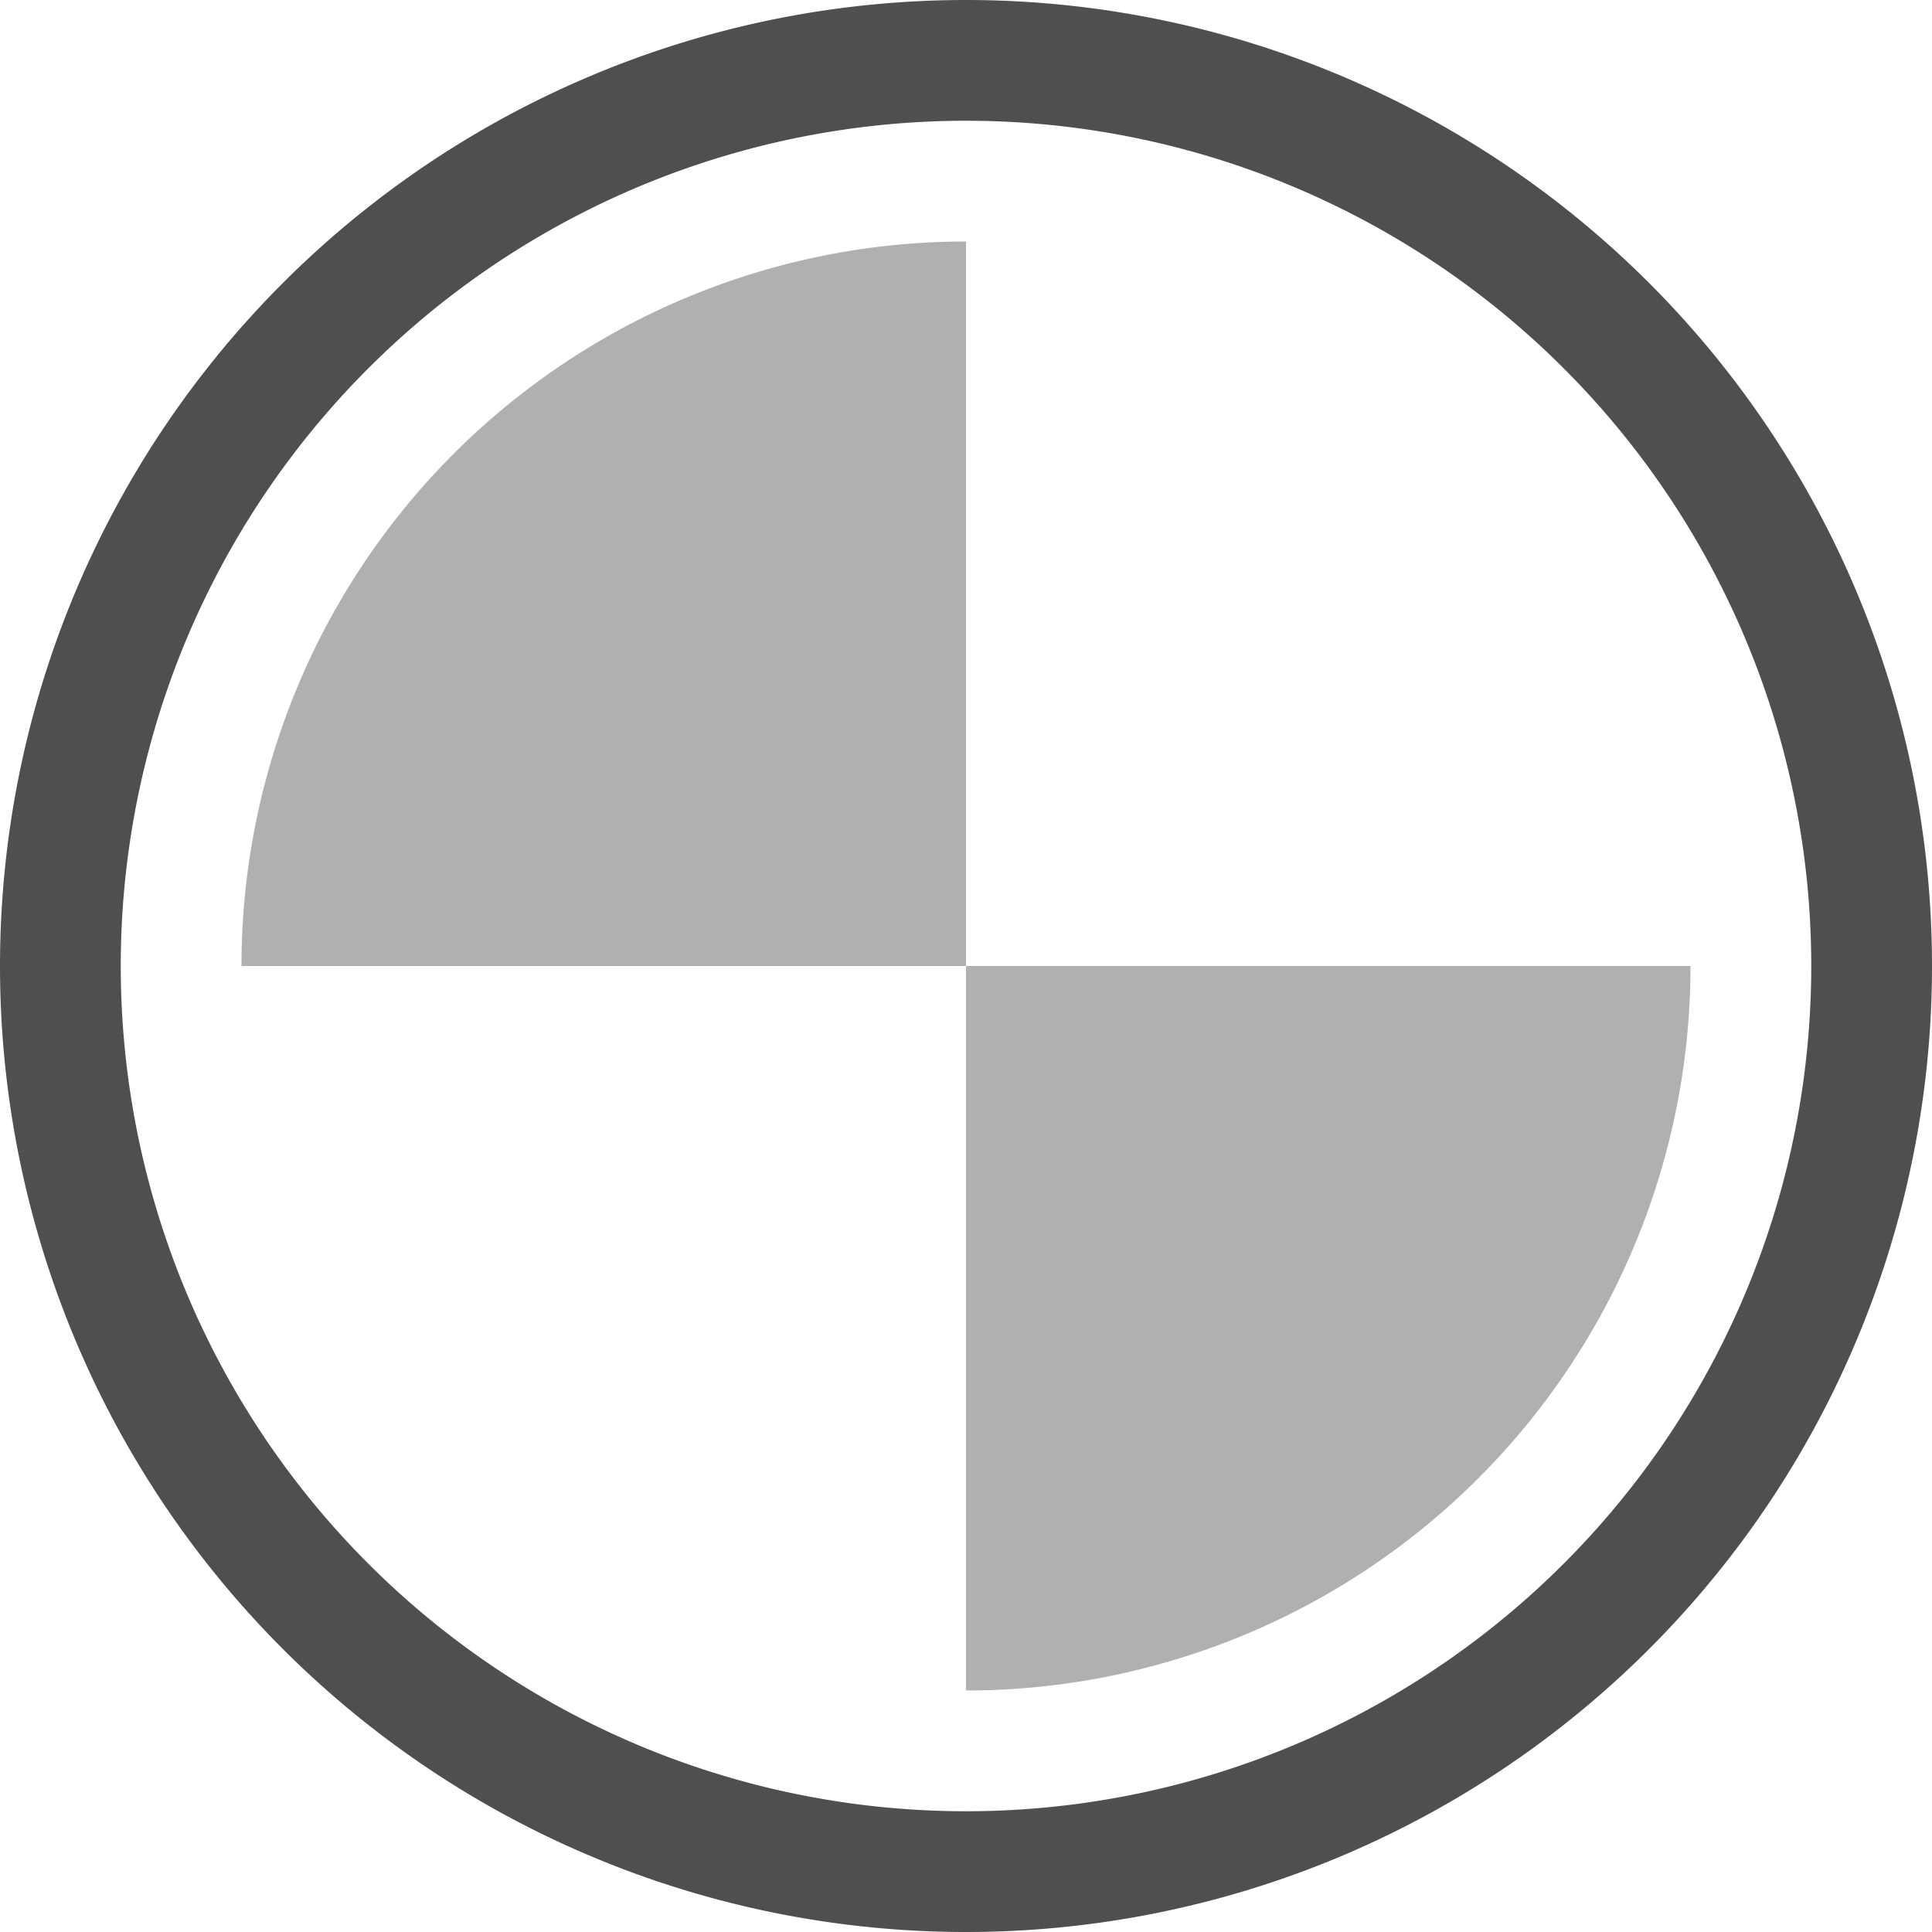 <svg xmlns="http://www.w3.org/2000/svg" width="16" height="16">
    <g fill="#050505" fill-opacity=".7" stroke-width="1.2">
        <path d="M14 8a6 6 0 0 1-6 6V8zM2 8a6 6 0 0 1 6-6v6z" opacity=".45"/>
    </g>
    <path fill="#050505" fill-opacity=".7" fill-rule="evenodd" d="M8 0a8 8 0 0 0-8 8 8 8 0 0 0 8 8 8 8 0 0 0 8-8 8 8 0 0 0-8-8zm0 1a7 7 0 0 1 7 7 7 7 0 0 1-7 7 7 7 0 0 1-7-7 7 7 0 0 1 7-7z" style="paint-order:stroke fill markers"/>
</svg>
